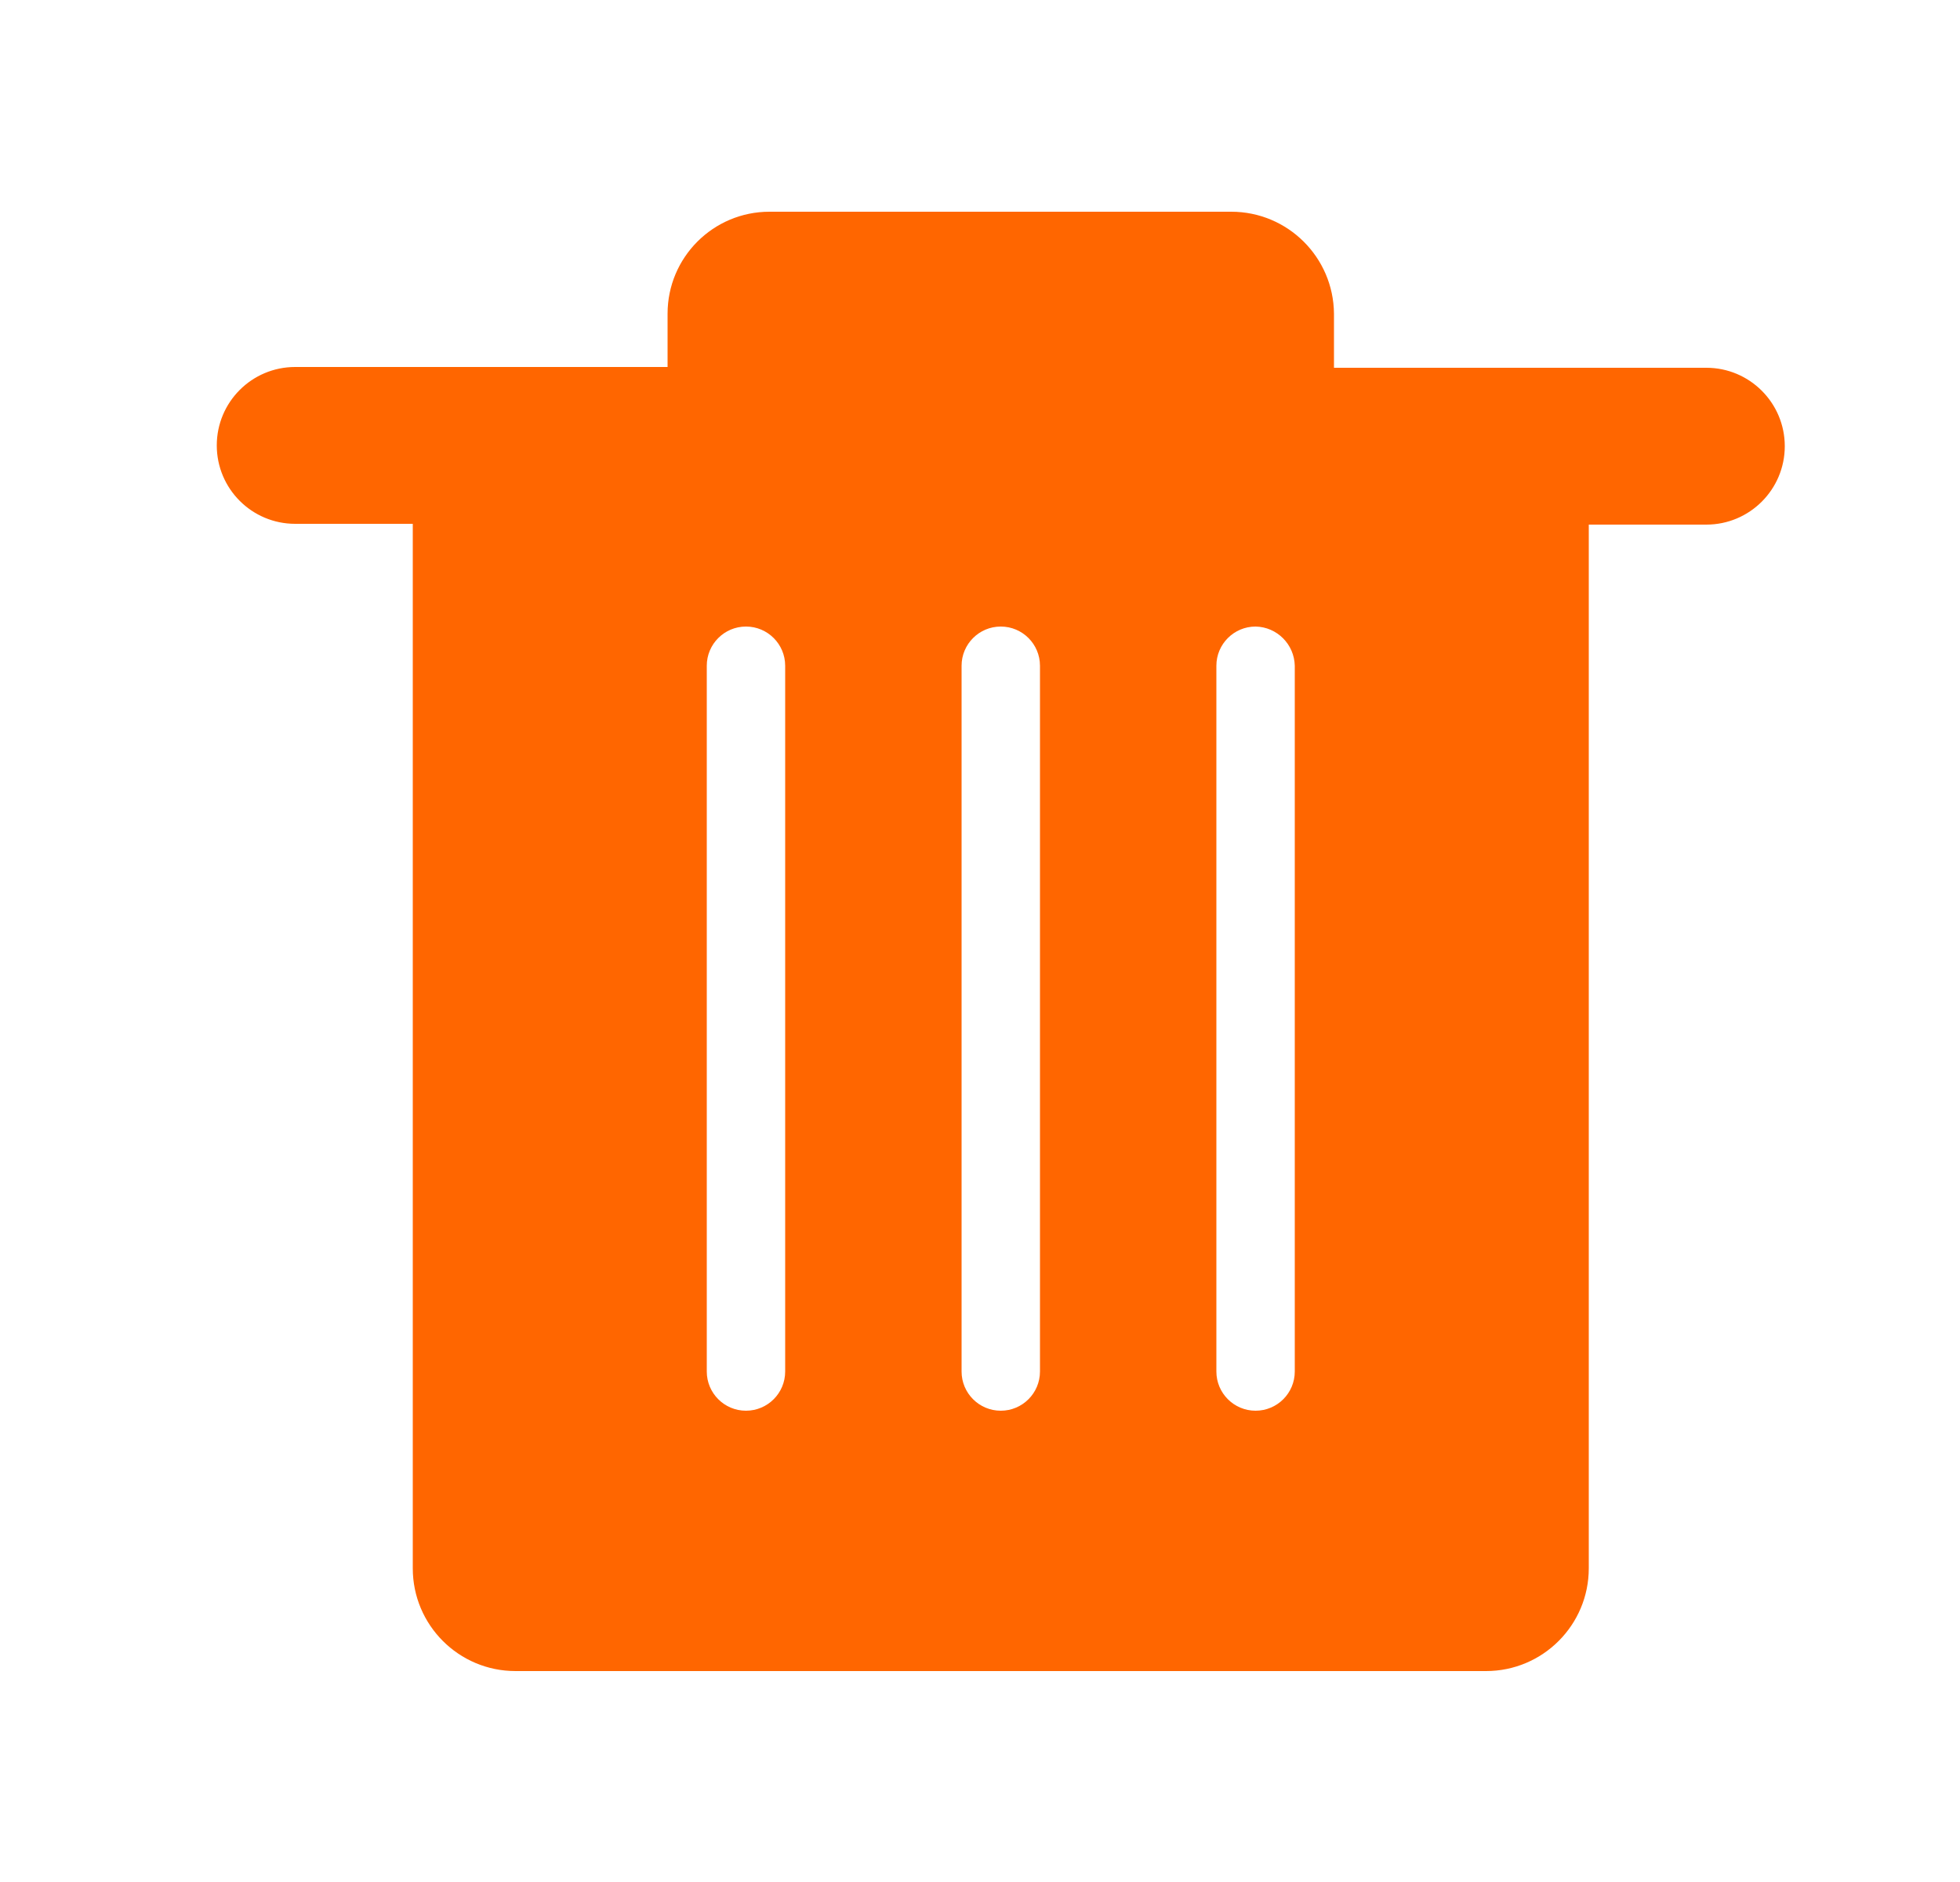 <svg width="25" height="24" viewBox="0 0 25 24" fill="none" xmlns="http://www.w3.org/2000/svg">
  <path
    d="M21.765 4.69H20.265H17.015V4C17.009 3.28 16.424 2.7 15.705 2.7H9.815C9.097 2.7 8.515 3.282 8.515 4V4.68H5.265H3.765C3.212 4.68 2.765 5.128 2.765 5.68C2.765 6.232 3.212 6.68 3.765 6.68H5.265V20C5.265 20.723 5.851 21.31 6.575 21.31H18.955C19.678 21.31 20.265 20.723 20.265 20V6.69H21.765C22.317 6.69 22.765 6.242 22.765 5.69C22.765 5.138 22.317 4.69 21.765 4.69ZM10.015 17.49C10.015 17.766 9.791 17.99 9.515 17.99C9.239 17.99 9.015 17.766 9.015 17.49V8.49C9.015 8.214 9.239 7.99 9.515 7.99C9.791 7.99 10.015 8.214 10.015 8.49V17.49ZM13.265 17.49C13.265 17.766 13.041 17.99 12.765 17.99C12.489 17.99 12.265 17.766 12.265 17.49V8.49C12.265 8.214 12.489 7.99 12.765 7.99C13.041 7.99 13.265 8.214 13.265 8.49V17.49ZM16.515 17.49C16.515 17.766 16.291 17.99 16.015 17.99C15.739 17.99 15.515 17.766 15.515 17.49V8.49C15.515 8.214 15.739 7.99 16.015 7.99C16.288 7.995 16.509 8.216 16.515 8.49V17.49Z"
    fill="#FF6600"
  />
</svg>
